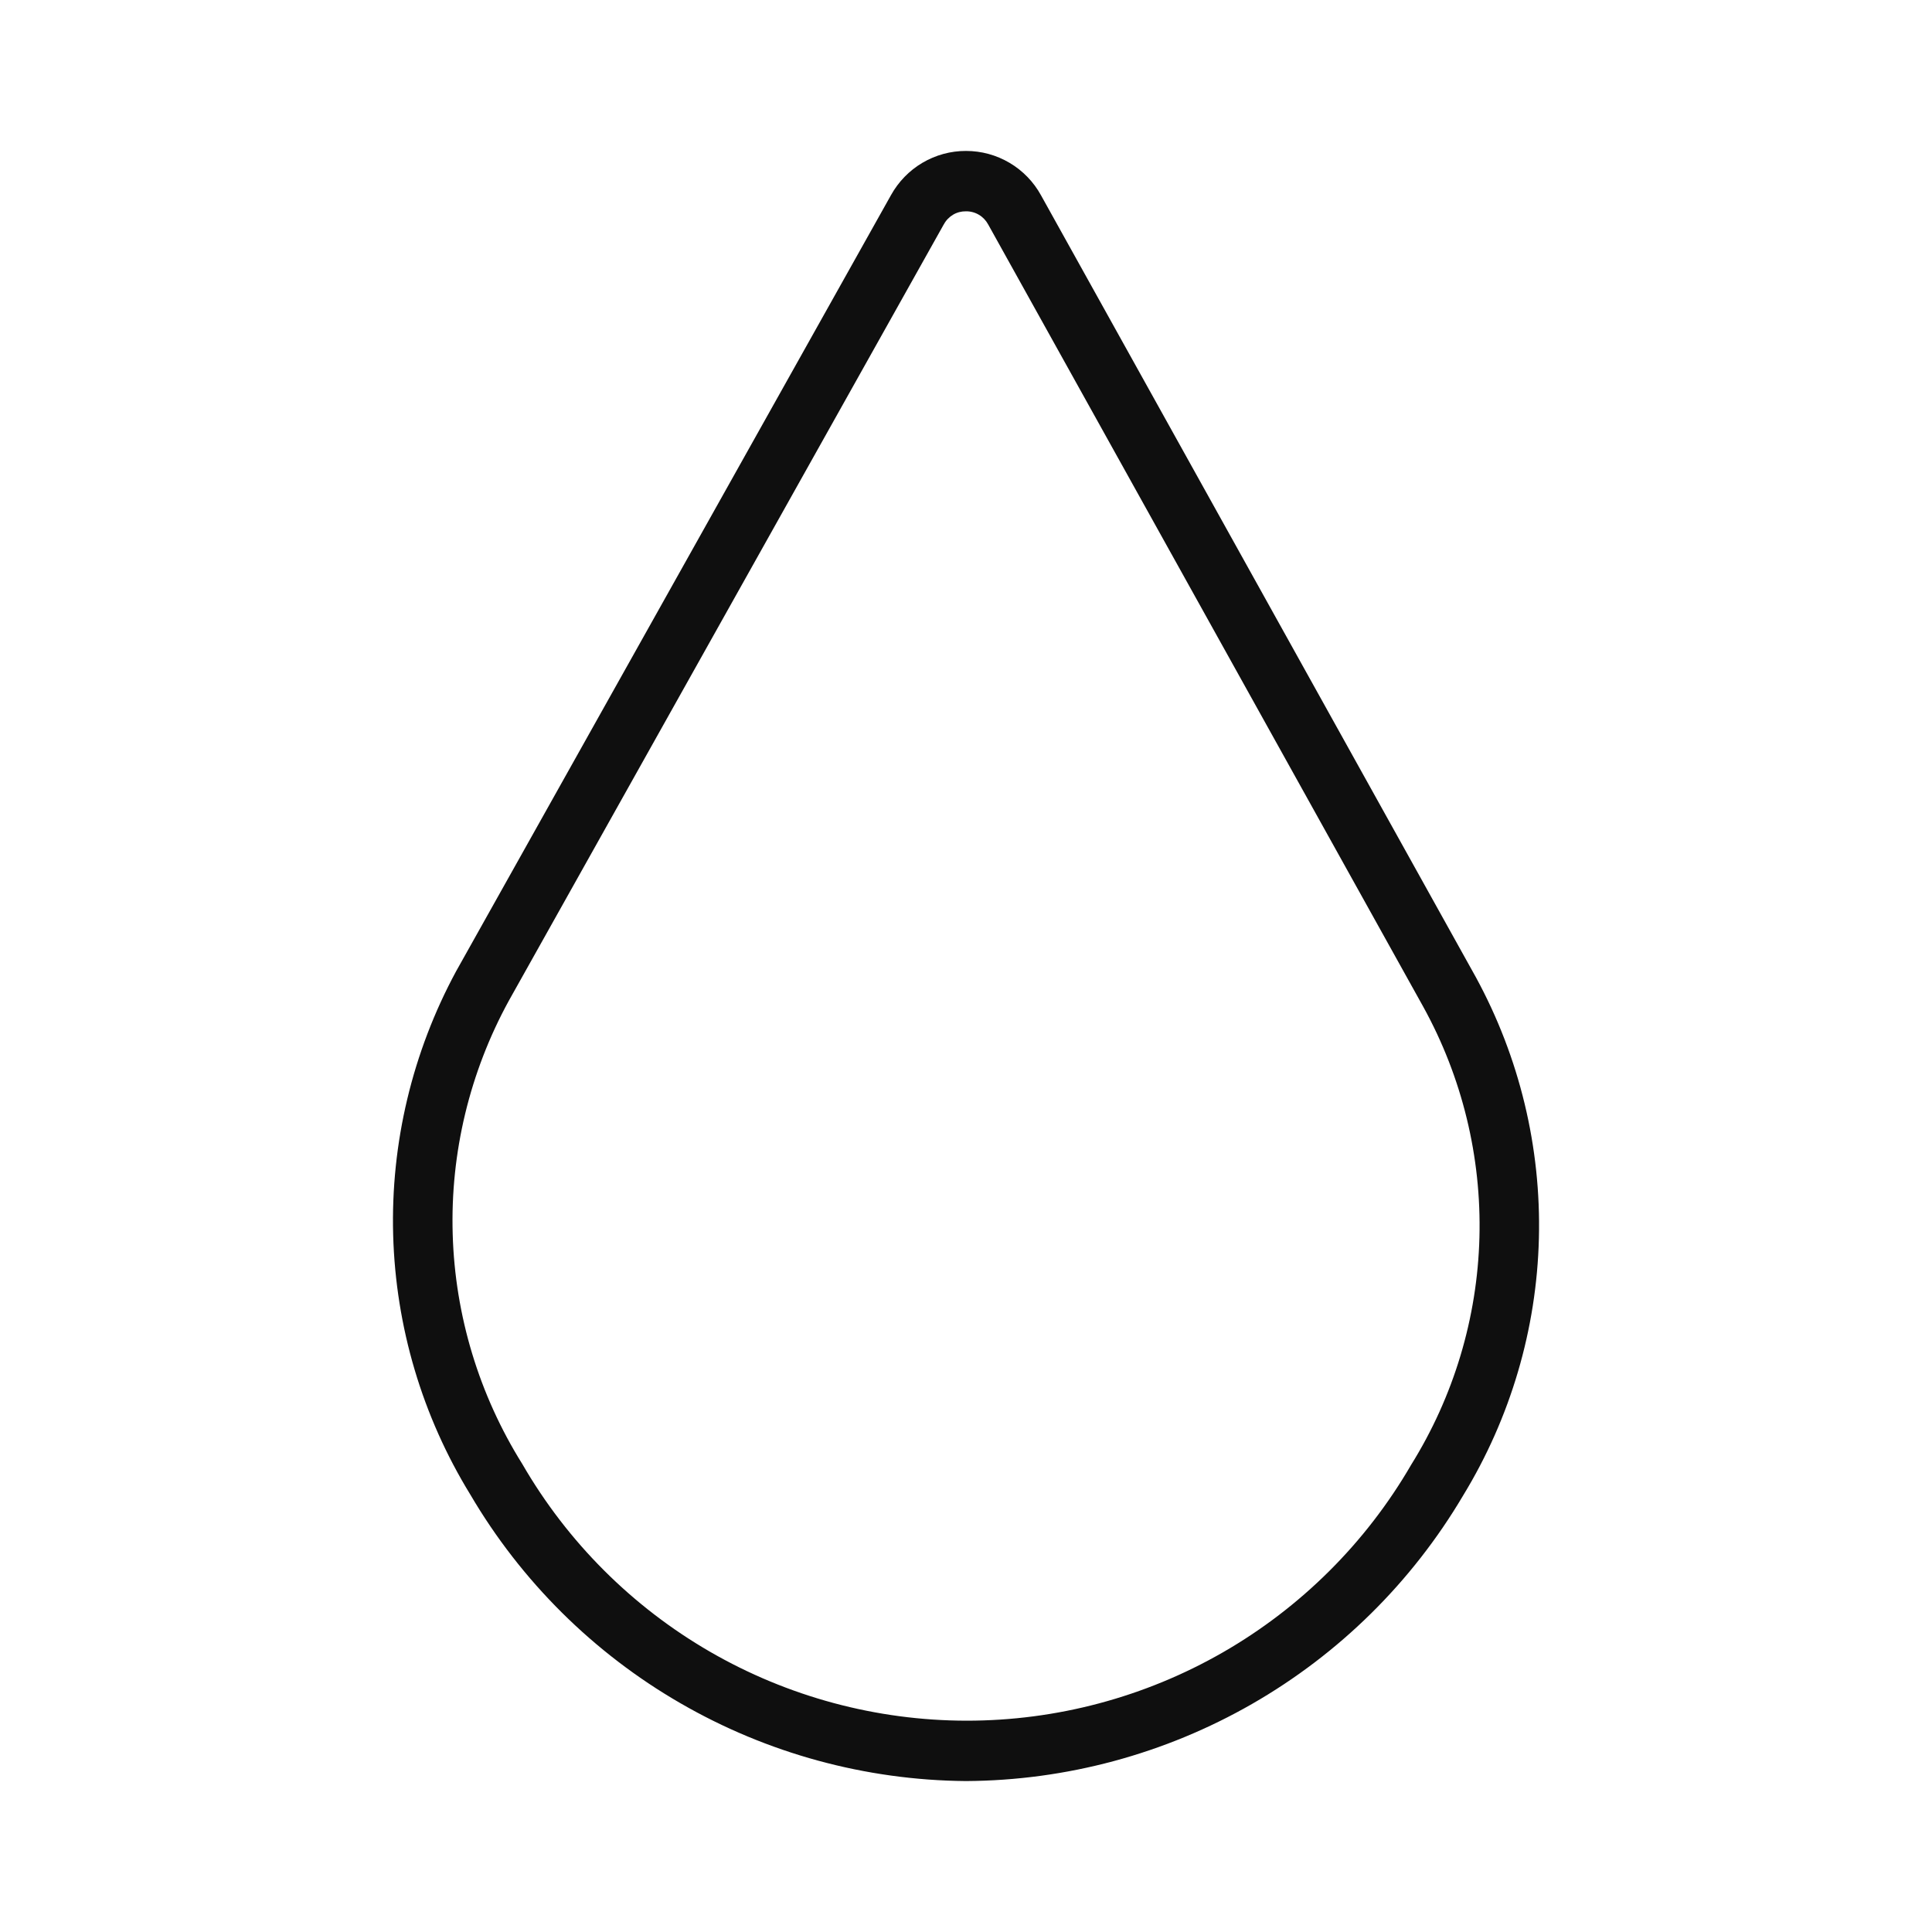 <svg width="32" height="32" viewBox="0 0 32 32" fill="none" xmlns="http://www.w3.org/2000/svg">
<path d="M15.998 29.5C14.337 29.486 12.707 29.042 11.269 28.21C9.83 27.379 8.631 26.188 7.79 24.755C6.994 23.459 6.554 21.976 6.512 20.455C6.47 18.934 6.83 17.429 7.553 16.09L14.757 3.233C14.88 3.011 15.06 2.825 15.279 2.696C15.498 2.567 15.747 2.499 16.001 2.5C16.255 2.5 16.504 2.568 16.723 2.698C16.941 2.827 17.121 3.013 17.243 3.236L24.448 16.191C25.168 17.515 25.527 19.004 25.489 20.51C25.452 22.016 25.018 23.486 24.233 24.772C23.386 26.205 22.183 27.393 20.739 28.222C19.296 29.05 17.663 29.491 15.998 29.5ZM15.999 3.5C15.924 3.499 15.85 3.518 15.786 3.556C15.721 3.595 15.668 3.65 15.633 3.716L15.63 3.72L8.428 16.575C7.78 17.758 7.458 19.093 7.498 20.441C7.537 21.789 7.935 23.103 8.65 24.247C9.396 25.538 10.468 26.611 11.76 27.358C13.051 28.104 14.516 28.498 16.007 28.5C17.499 28.501 18.964 28.11 20.257 27.367C21.55 26.623 22.625 25.552 23.373 24.262C24.078 23.13 24.469 21.829 24.504 20.495C24.539 19.162 24.218 17.843 23.573 16.674L16.368 3.719C16.332 3.652 16.279 3.596 16.215 3.558C16.15 3.519 16.075 3.499 15.999 3.5Z" fill="#0F0F0F"/>
</svg>

